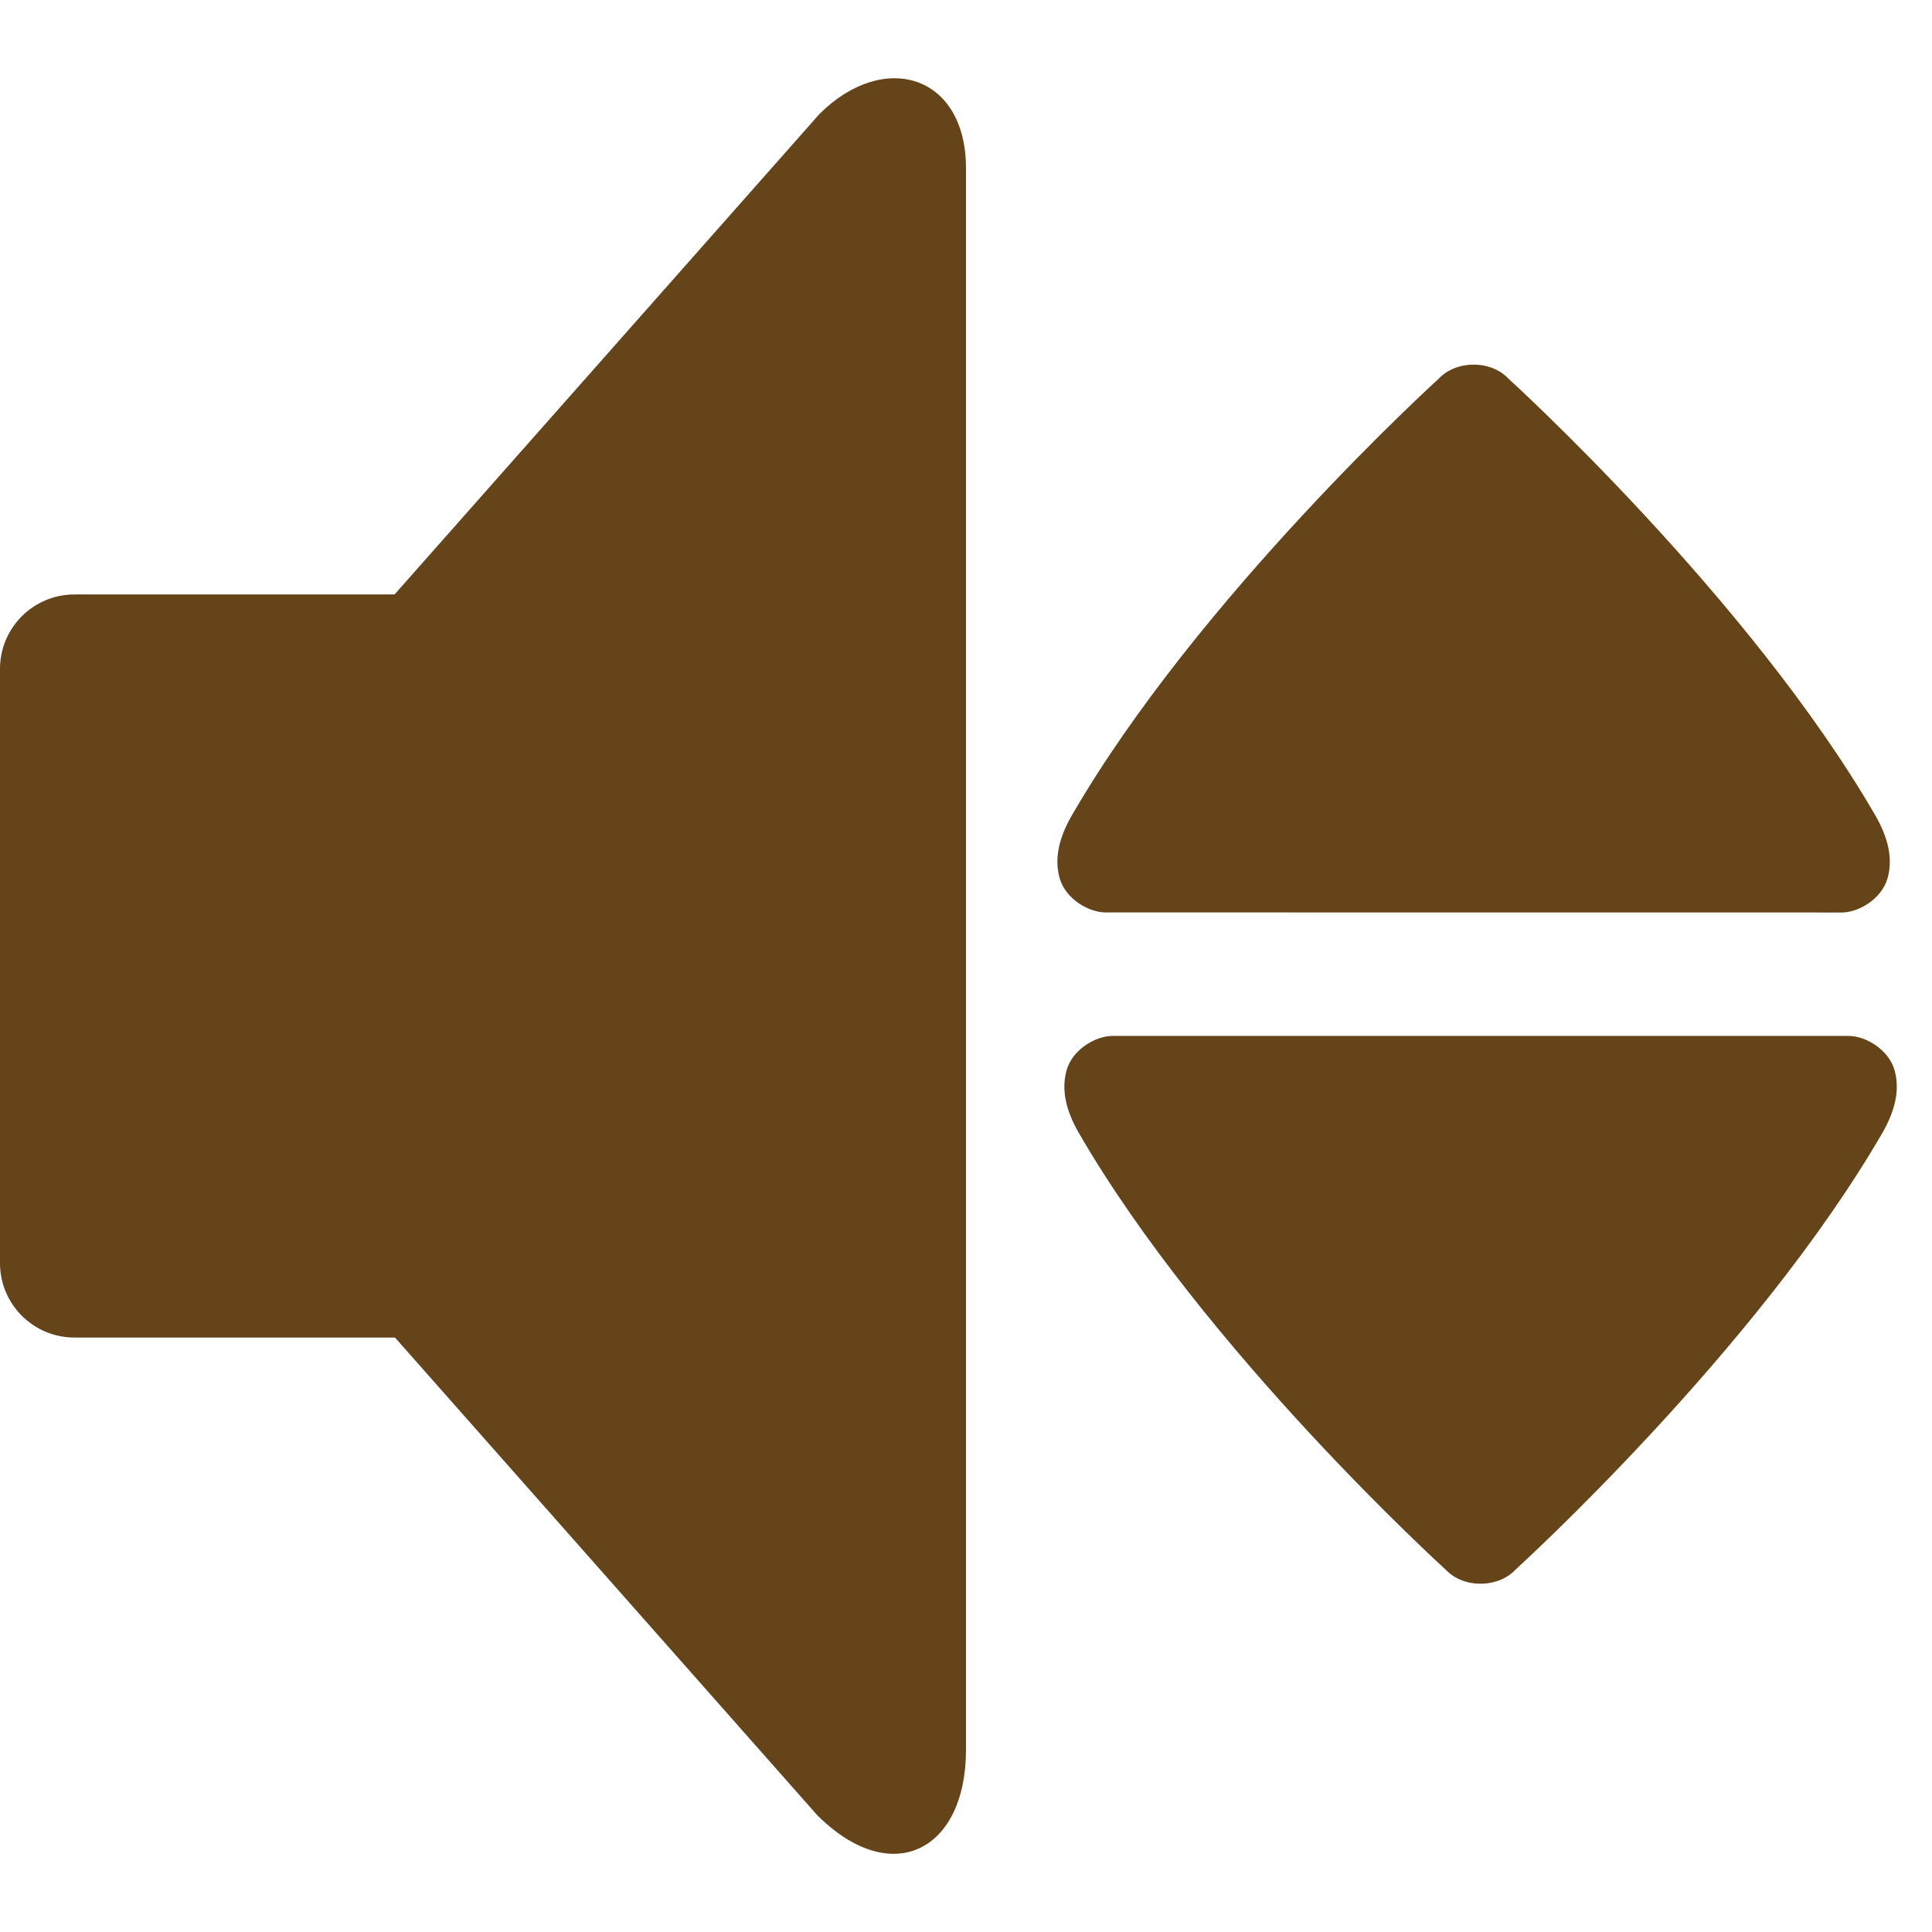 <?xml version="1.0" encoding="UTF-8" standalone="no"?>
<!-- Generator: Adobe Illustrator 15.0.0, SVG Export Plug-In . SVG Version: 6.00 Build 0)  -->

<svg
   xmlns:dc="http://purl.org/dc/elements/1.1/"
   xmlns:cc="http://creativecommons.org/ns#"
   xmlns:rdf="http://www.w3.org/1999/02/22-rdf-syntax-ns#"
   xmlns:svg="http://www.w3.org/2000/svg"
   xmlns="http://www.w3.org/2000/svg"
   xmlns:sodipodi="http://sodipodi.sourceforge.net/DTD/sodipodi-0.dtd"
   xmlns:inkscape="http://www.inkscape.org/namespaces/inkscape"
   version="1.1"
   id="Layer_1"
   x="0px"
   y="0px"
   width="416px"
   height="416px"
   viewBox="0 0 26 26"
   enable-background="new 0 0 26 26"
   xml:space="preserve"
   sodipodi:docname="icons8-speaker-buttons.svg"
   inkscape:version="0.92.2 (5c3e80d, 2017-08-06)"><defs
     id="defs1477" /><sodipodi:namedview
     pagecolor="#ffffff"
     bordercolor="#666666"
     borderopacity="1"
     objecttolerance="10"
     gridtolerance="10"
     guidetolerance="10"
     inkscape:pageopacity="0"
     inkscape:pageshadow="2"
     inkscape:window-width="737"
     inkscape:window-height="480"
     id="namedview1475"
     showgrid="false"
     inkscape:zoom="0.56730769"
     inkscape:cx="214.55367"
     inkscape:cy="217.74334"
     inkscape:window-x="0"
     inkscape:window-y="0"
     inkscape:window-maximized="0"
     inkscape:current-layer="Layer_1" /><path
     fill="#000000"
     d="M9,17c0,0.551-0.449,1-1,1H1c-0.551,0-1-0.449-1-1V9c0-0.551,0.449-1,1-1h7c0.551,0,1,0.449,1,1V17z"
     id="path1466"
     style="fill:#65441a" /><path
     fill="#000000"
     d="M4.319,16.873C4.136,16.716,4,16.331,4,15.999v-5.998C4,9.669,4.136,9.277,4.319,9.12l6.708-7.585  C11.891,0.672,13,1,13,2.266v21.281c0,1.363-1.004,1.879-2.004,0.879L4.319,16.873z"
     id="path1468"
     style="fill:#65441a" /><path
     style="stroke-width:0.559;fill:#65441a"
     inkscape:connector-curvature="0"
     d="m 14.973,13.941 c -0.232,0 -0.541,0.184 -0.619,0.461 -0.077,0.276 0,0.553 0.155,0.829 1.702,2.949 4.952,5.898 4.952,5.898 0,0 0.155,0.184 0.462,0.184 0.312,0 0.466,-0.184 0.466,-0.184 0,0 3.25,-2.949 4.952,-5.898 0.155,-0.276 0.232,-0.553 0.155,-0.829 -0.078,-0.276 -0.387,-0.461 -0.619,-0.461 z"
     id="path2051" /><path
     style="stroke-width:0.559;fill:#65441a"
     inkscape:connector-curvature="0"
     d="m 24.783,12.28 c 0.232,0 0.541,-0.184 0.619,-0.461 0.077,-0.276 0,-0.553 -0.155,-0.829 C 23.545,8.04 20.295,5.091 20.295,5.091 c 0,0 -0.155,-0.184 -0.462,-0.184 -0.312,0 -0.466,0.184 -0.466,0.184 0,0 -3.25,2.949 -4.952,5.898 -0.155,0.276 -0.232,0.553 -0.155,0.829 0.078,0.276 0.387,0.461 0.619,0.461 z"
     id="path2051-9" /></svg>